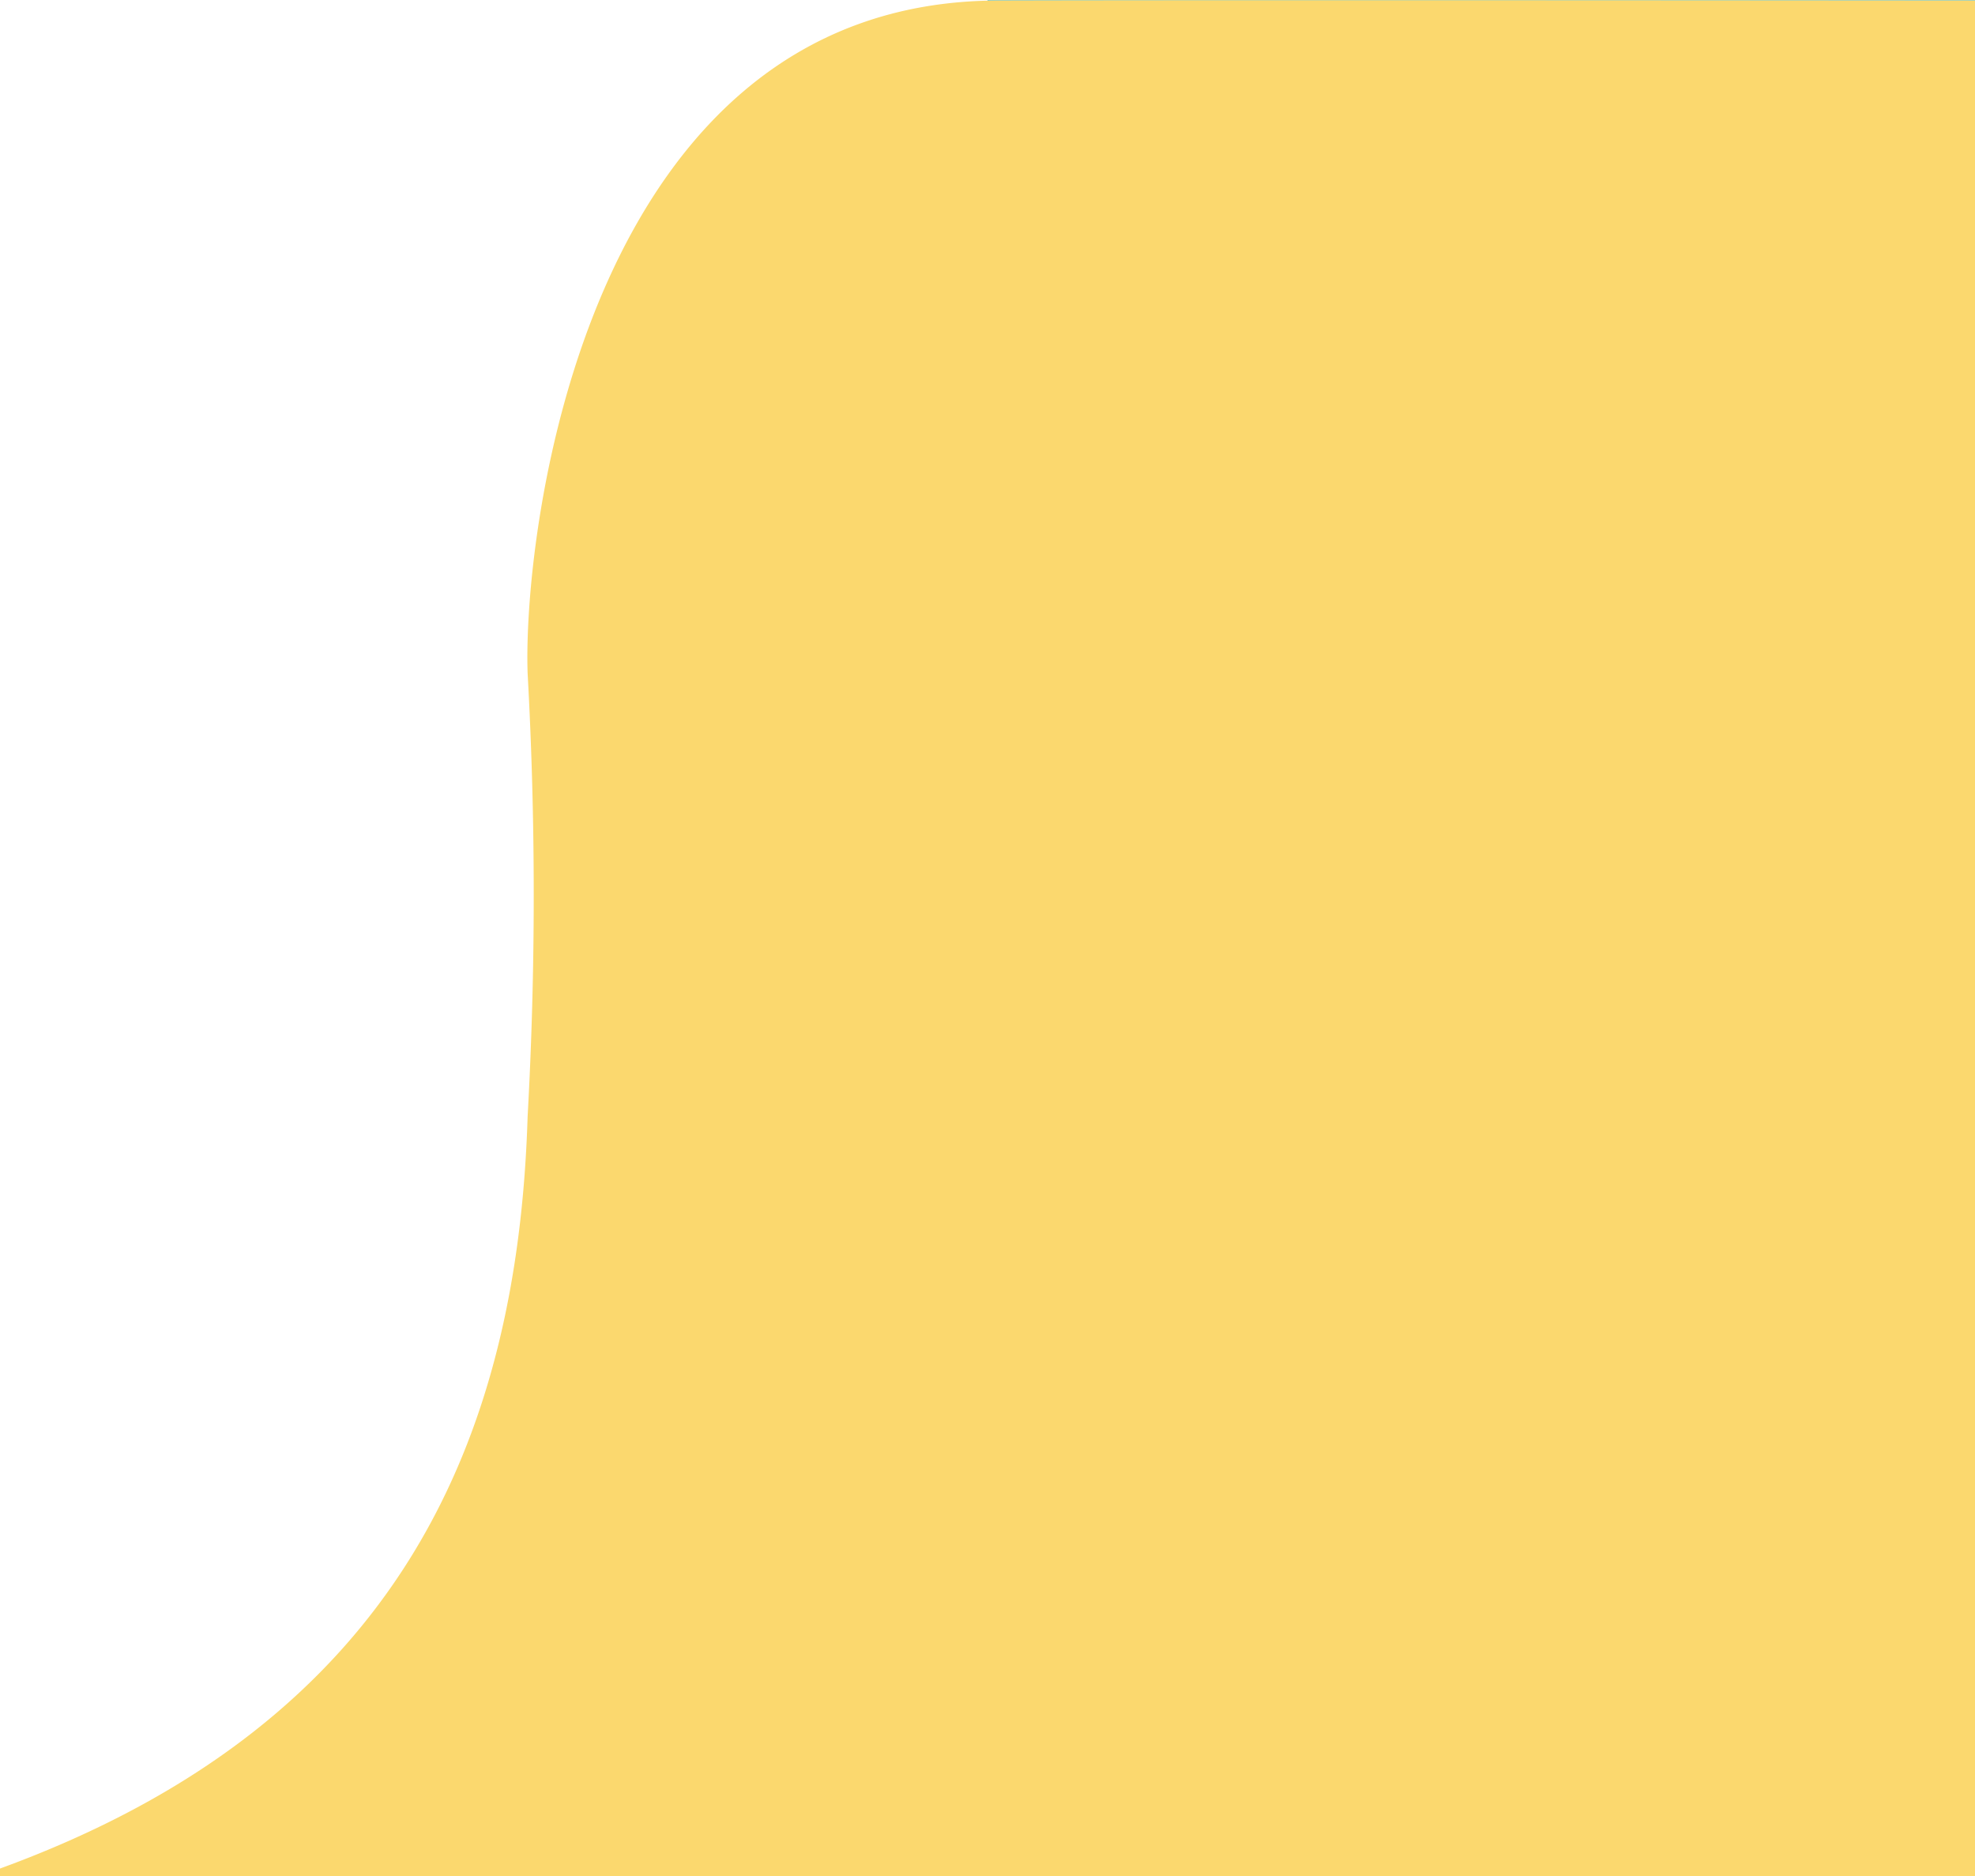 <svg xmlns="http://www.w3.org/2000/svg" xmlns:xlink="http://www.w3.org/1999/xlink" width="40" height="38" viewBox="0 0 40 38">
  <rect x="0" y="0" width="40" height="38" fill="#333333" stroke="none"/>
  <defs>
    <clipPath id="clip-path">
      <rect id="長方形_52190" data-name="長方形 52190" width="40" height="38" fill="#fbd86e"/>
    </clipPath>
  </defs>
  <g id="マスクグループ_46" data-name="マスクグループ 46" clip-path="url(#clip-path)">
    <path id="パス_40739" data-name="パス 40739" d="M48,0H0V58H48Z" transform="translate(0 -15)" fill="#fff"/>
    <rect id="長方形_52188" data-name="長方形 52188" width="20" height="16" transform="translate(20 -10)" fill="#81d1dd"/>
    <path id="合体_47" data-name="合体 47" d="M300.427,55v-.005H74.572V55H0V37.848C8.12,34.884,10.487,29.1,10.686,22.615a81.52,81.52,0,0,0,0-8.979c-.1-2.918,1.2-13.6,9.509-13.626S74.572.05,74.572.05v.14H300.427V.05s24.223-.114,44.8,0,19.089,12.36,19.089,12.36-.2,3.716,0,10.205S366.88,34.884,375,37.848V55Z" transform="translate(0 0.001)" fill="#fbd86e"/>
  </g>
</svg>
